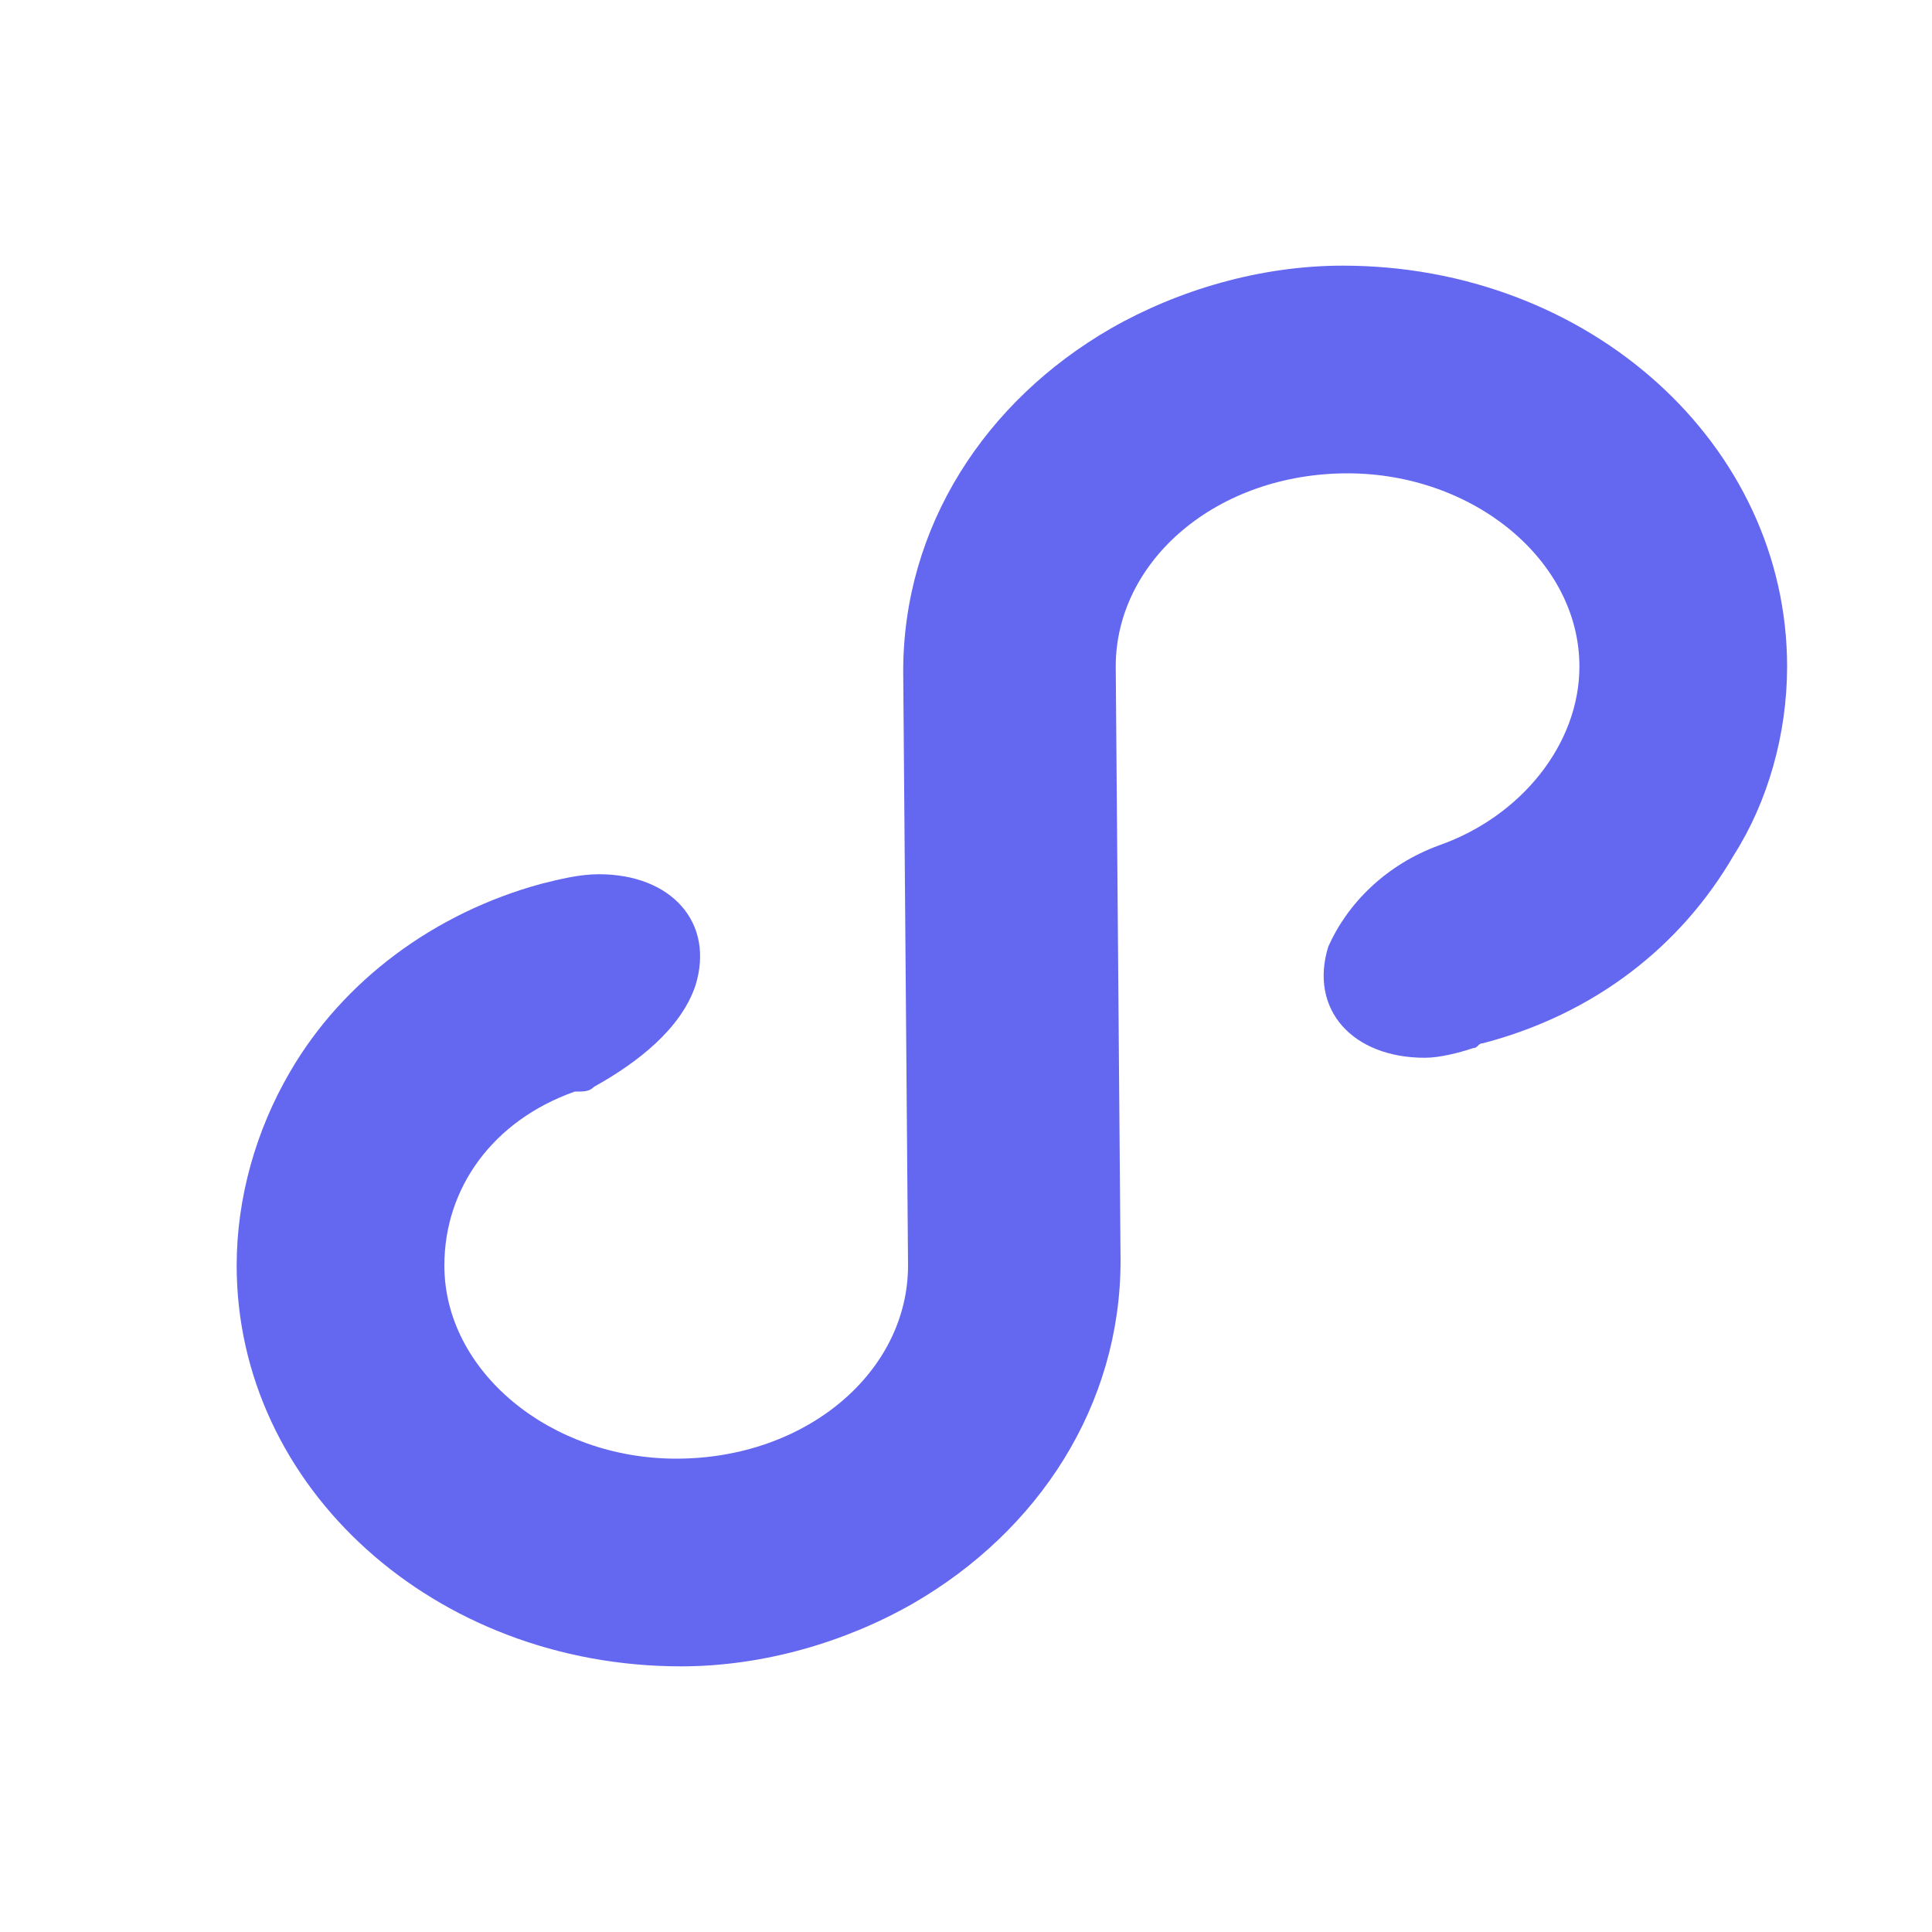 <?xml version="1.0" encoding="utf-8"?>
<!-- Generator: Adobe Illustrator 24.0.0, SVG Export Plug-In . SVG Version: 6.00 Build 0)  -->
<svg version="1.1" id="图层_1" xmlns="http://www.w3.org/2000/svg" xmlns:xlink="http://www.w3.org/1999/xlink" x="0px" y="0px"
	 viewBox="0 0 40 40" style="enable-background:new 0 0 40 40;" xml:space="preserve">
<style type="text/css">
	.st0{fill-rule:evenodd;clip-rule:evenodd;fill:#FFFFFF;fill-opacity:0;}
	.st1{fill-rule:evenodd;clip-rule:evenodd;fill:#6467F0;}
</style>
<g>
	<path class="st0" d="M0,40h39.9V0H0V40z"/>
	<path class="st1" d="M35.9,17.7c-1.1,1.9-2.9,3.3-5.2,3.9c-0.1,0-0.1,0.1-0.2,0.1c-0.3,0.1-0.7,0.2-1,0.2c-1.5,0-2.4-1-2-2.3
		c0.4-0.9,1.2-1.7,2.3-2.1c1.7-0.6,2.9-2.1,2.9-3.7c0-2.2-2.2-4-4.8-4c-2.7,0-4.8,1.8-4.8,4l0.1,12.3c0,3-1.7,5.6-4.3,7.1
		c-1.4,0.8-3.1,1.3-4.8,1.3c-5.1,0-9.2-3.7-9.2-8.3c0-1.4,0.4-2.8,1.1-4c1.1-1.9,3-3.3,5.2-3.9c0.4-0.1,0.8-0.2,1.2-0.2
		c1.5,0,2.4,1,2,2.3c-0.3,0.9-1.2,1.6-2.1,2.1c-0.1,0.1-0.2,0.1-0.4,0.1c-1.7,0.6-2.7,2-2.7,3.6c0,2.2,2.2,4,4.8,4
		c2.7,0,4.8-1.8,4.8-4l-0.1-12.3c0-3,1.7-5.6,4.3-7.1c1.4-0.8,3.1-1.3,4.8-1.3c5.1,0,9.2,3.7,9.2,8.3C37,15.2,36.6,16.6,35.9,17.7"
		/>
</g>
</svg>
